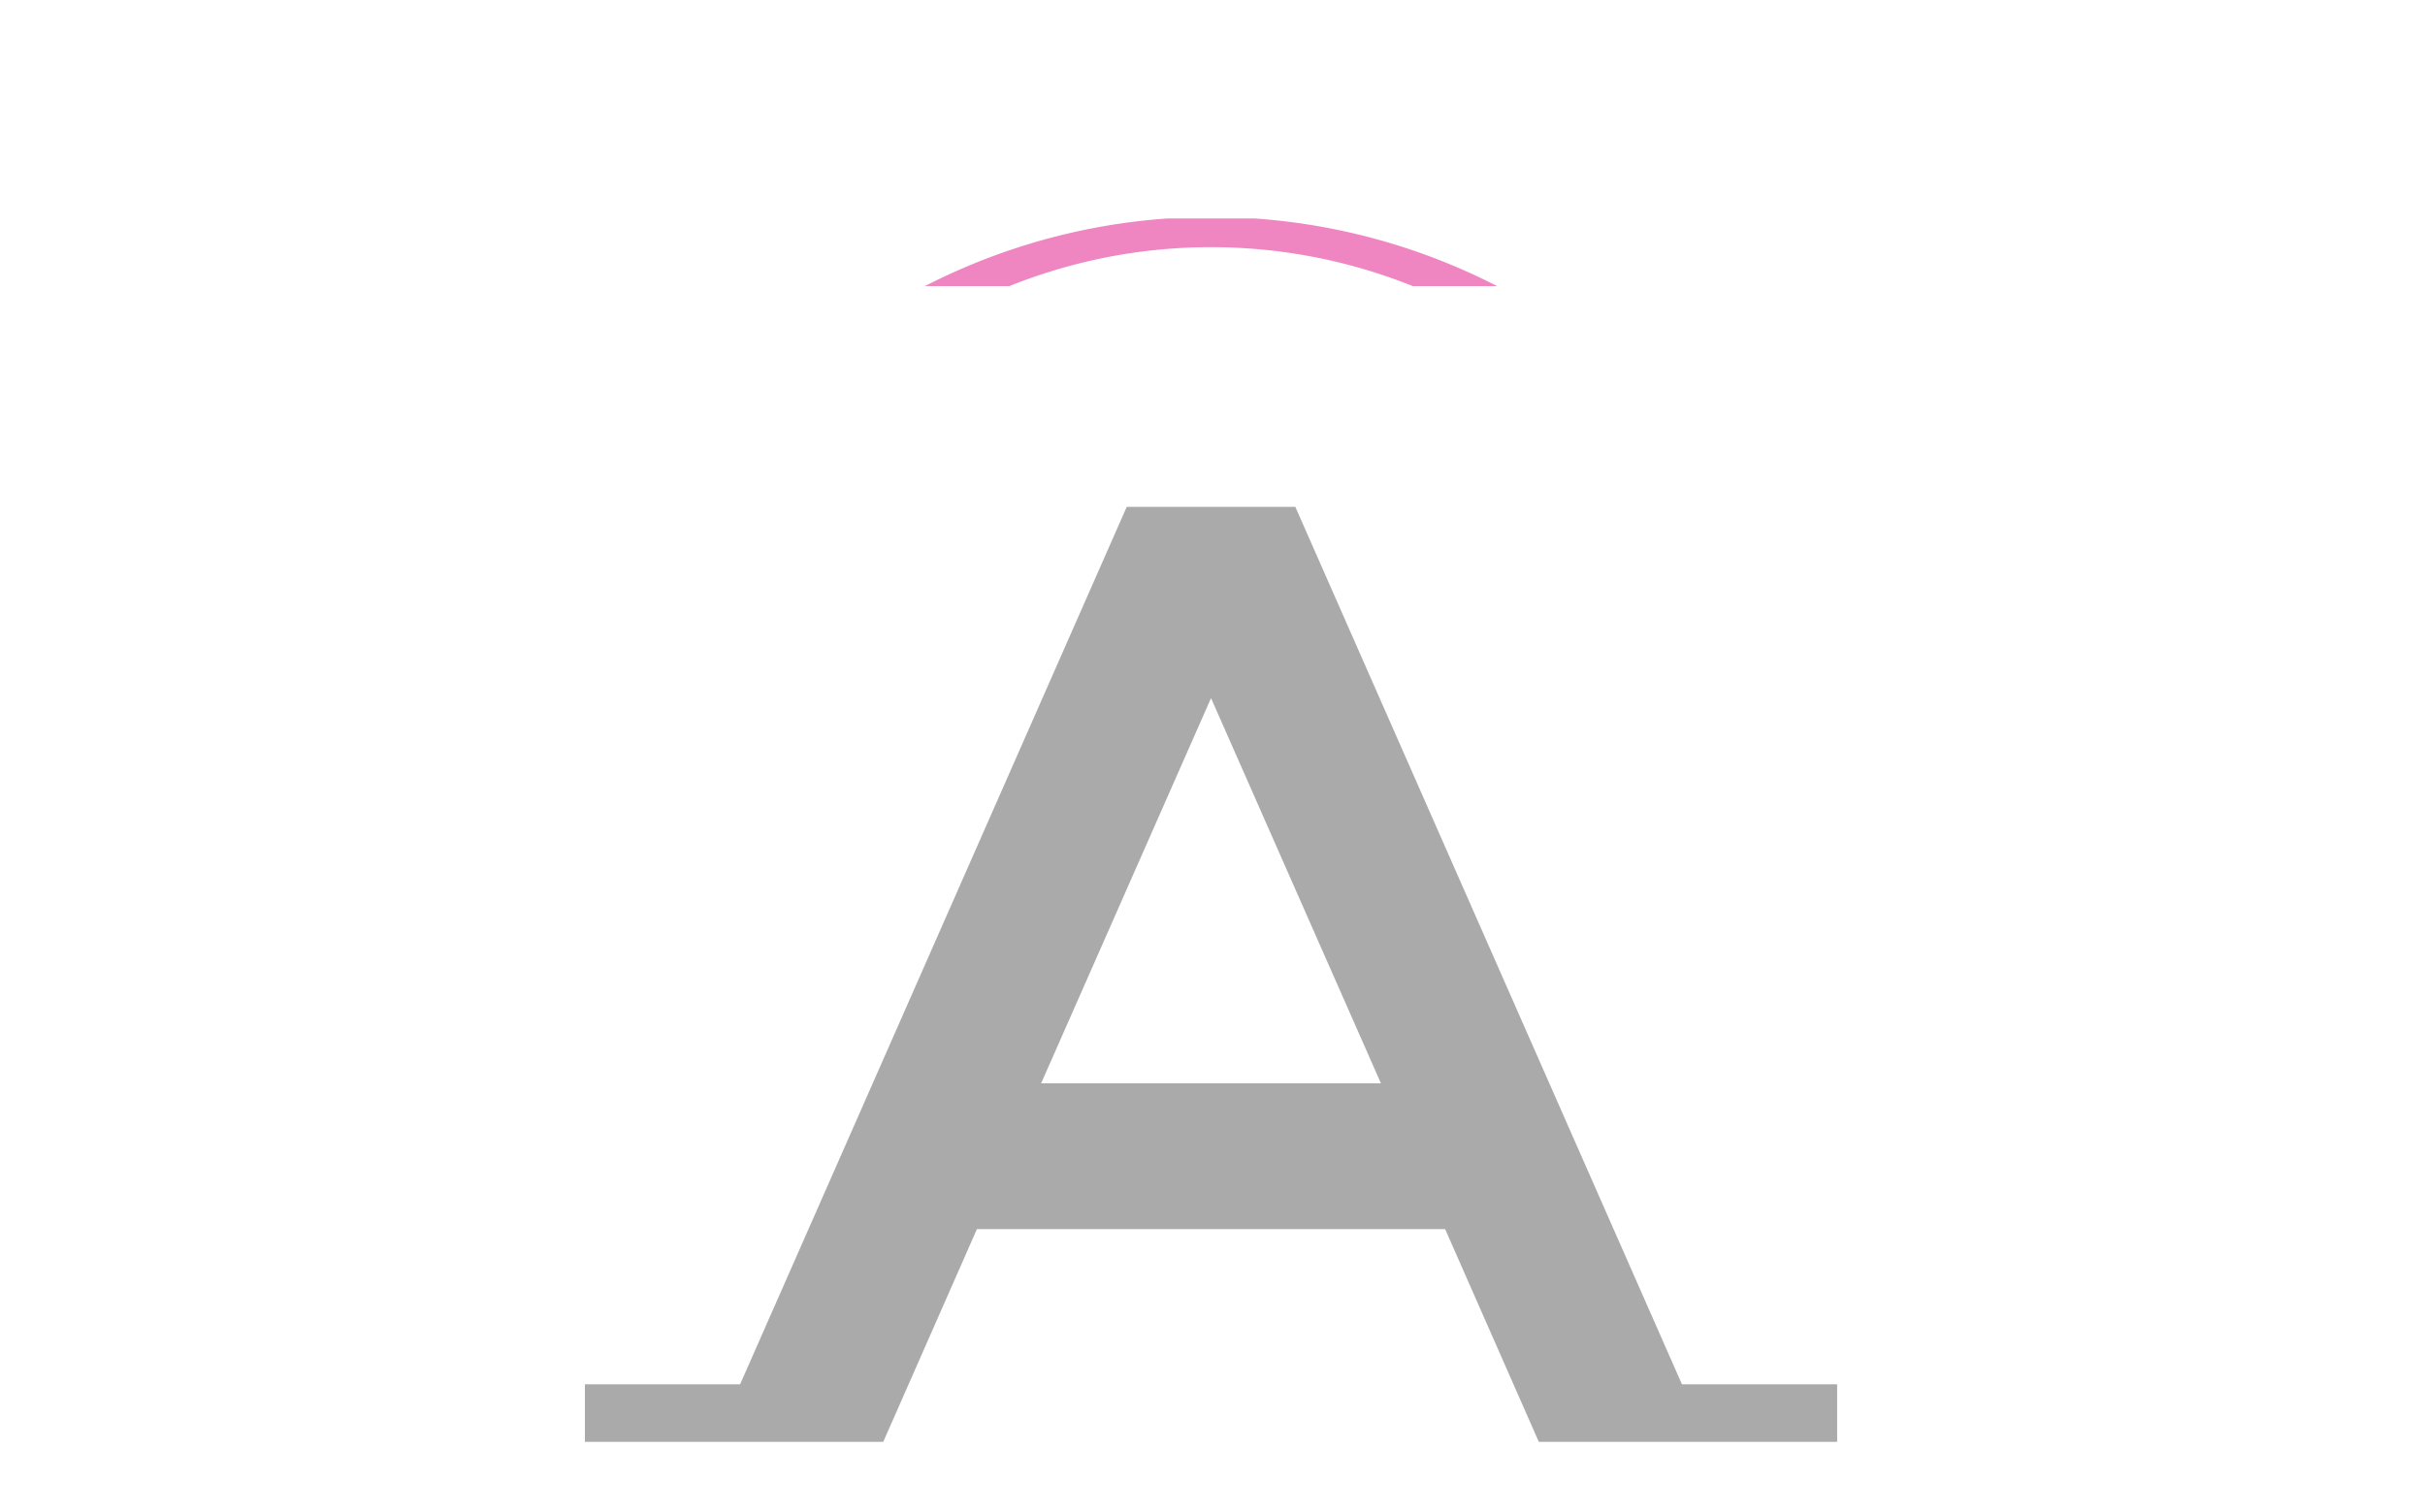 <svg xmlns="http://www.w3.org/2000/svg" version="1.1" xmlns:xlink="http://www.w3.org/1999/xlink" xmlns:svgjs="http://svgjs.dev/svgjs" width="2000" height="1247" viewBox="0 0 2000 1247"><g transform="matrix(1,0,0,1,-1.212,180.193)"><svg viewBox="0 0 396 247" data-background-color="#ffffff" preserveAspectRatio="xMidYMid meet" height="1247" width="2000" xmlns="http://www.w3.org/2000/svg" xmlns:xlink="http://www.w3.org/1999/xlink"><g id="tight-bounds" transform="matrix(1,0,0,1,0.24,-0.1)"><svg viewBox="0 0 395.52 247.2" height="247.2" width="395.52"><g><svg></svg></g><g><svg viewBox="0 0 395.52 247.2" height="247.2" width="395.52"><g transform="matrix(1,0,0,1,95.476,47.215)"><svg viewBox="0 0 204.567 152.77" height="152.77" width="204.567"><g><svg viewBox="0 0 204.567 152.77" height="152.77" width="204.567"><g><svg viewBox="0 0 204.567 152.77" height="152.77" width="204.567"><g><svg viewBox="0 0 204.567 152.77" height="152.77" width="204.567"><g id="textblocktransform"><svg viewBox="0 0 204.567 152.77" height="152.77" width="204.567" id="textblock"><g><svg viewBox="0 0 204.567 152.77" height="152.77" width="204.567"><g transform="matrix(1,0,0,1,0,0)"><svg width="204.567" viewBox="-4.85 -34.95 46.8 34.95" height="152.77" data-palette-color="#aaaaaa"><path d="M36.15-2.15L41.95-2.15 41.95 0 30.8 0 27.3-7.95 9.8-7.95 6.3 0-4.85 0-4.85-2.15 0.95-2.15 15.4-34.95 21.7-34.95 36.15-2.15ZM12.2-13.4L24.9-13.4 18.55-27.8 12.2-13.4Z" opacity="1" transform="matrix(1,0,0,1,0,0)" fill="#aaaaaa" class="wordmark-text-0" data-fill-palette-color="primary" id="text-0"></path></svg></g></svg></g></svg></g></svg></g><g></g></svg></g></svg></g></svg></g><g><path d="M151.036 11.15A102.284 102.284 0 0 1 244.484 11.15L230.707 11.15A88.507 88.507 0 0 0 164.813 11.15L151.036 11.15M151.036 236.05A102.284 102.284 0 0 0 244.484 236.05L230.707 236.05A88.507 88.507 0 0 1 164.813 236.05L151.036 236.05" fill="#ef86c1" stroke="transparent" data-fill-palette-color="tertiary"></path></g></svg></g><defs></defs></svg><rect width="395.52" height="247.2" fill="none" stroke="none" visibility="hidden"></rect></g></svg></g></svg>
